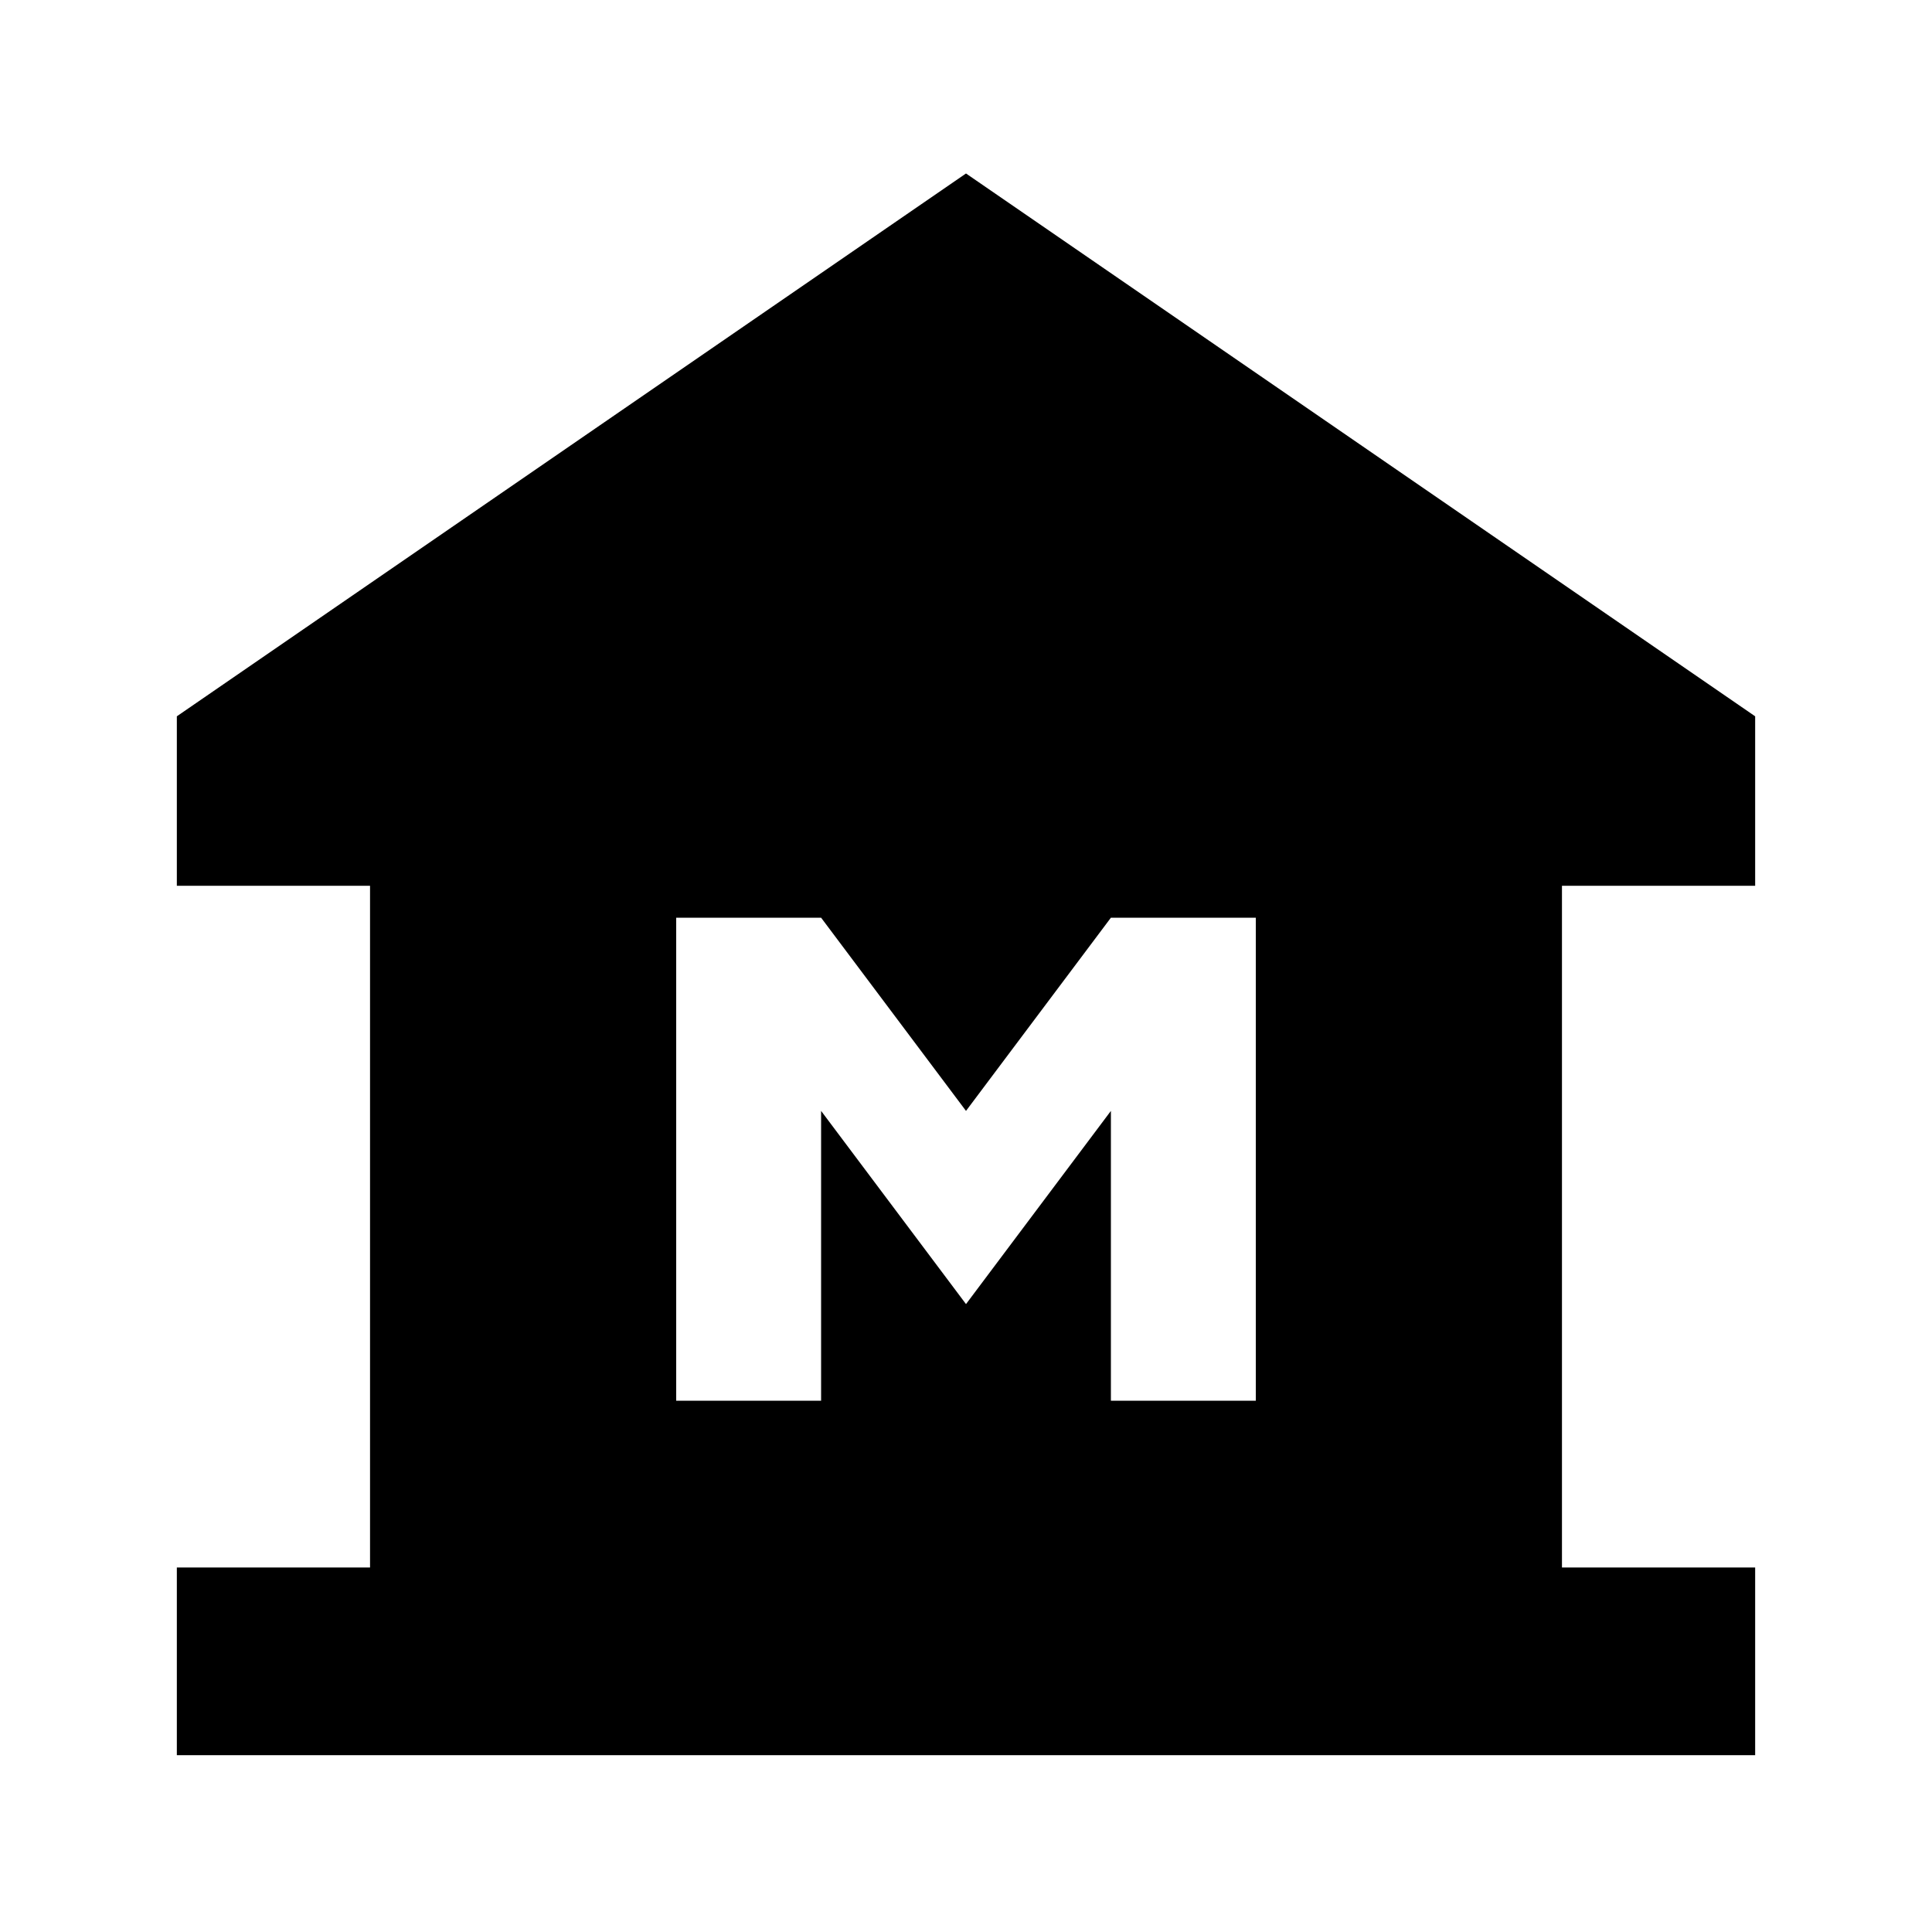 <svg xmlns="http://www.w3.org/2000/svg" height="20" viewBox="0 -960 960 960" width="20"><path d="M87.87-87.87v-93.26h96v-338.74h-96v-84.2L480-873.8l392.13 269.73v84.2h-96v338.74h96v93.26H87.87ZM336-264h72v-144l72 96 72-96v144h72v-240h-72l-72 96-72-96h-72v240Z"/></svg>